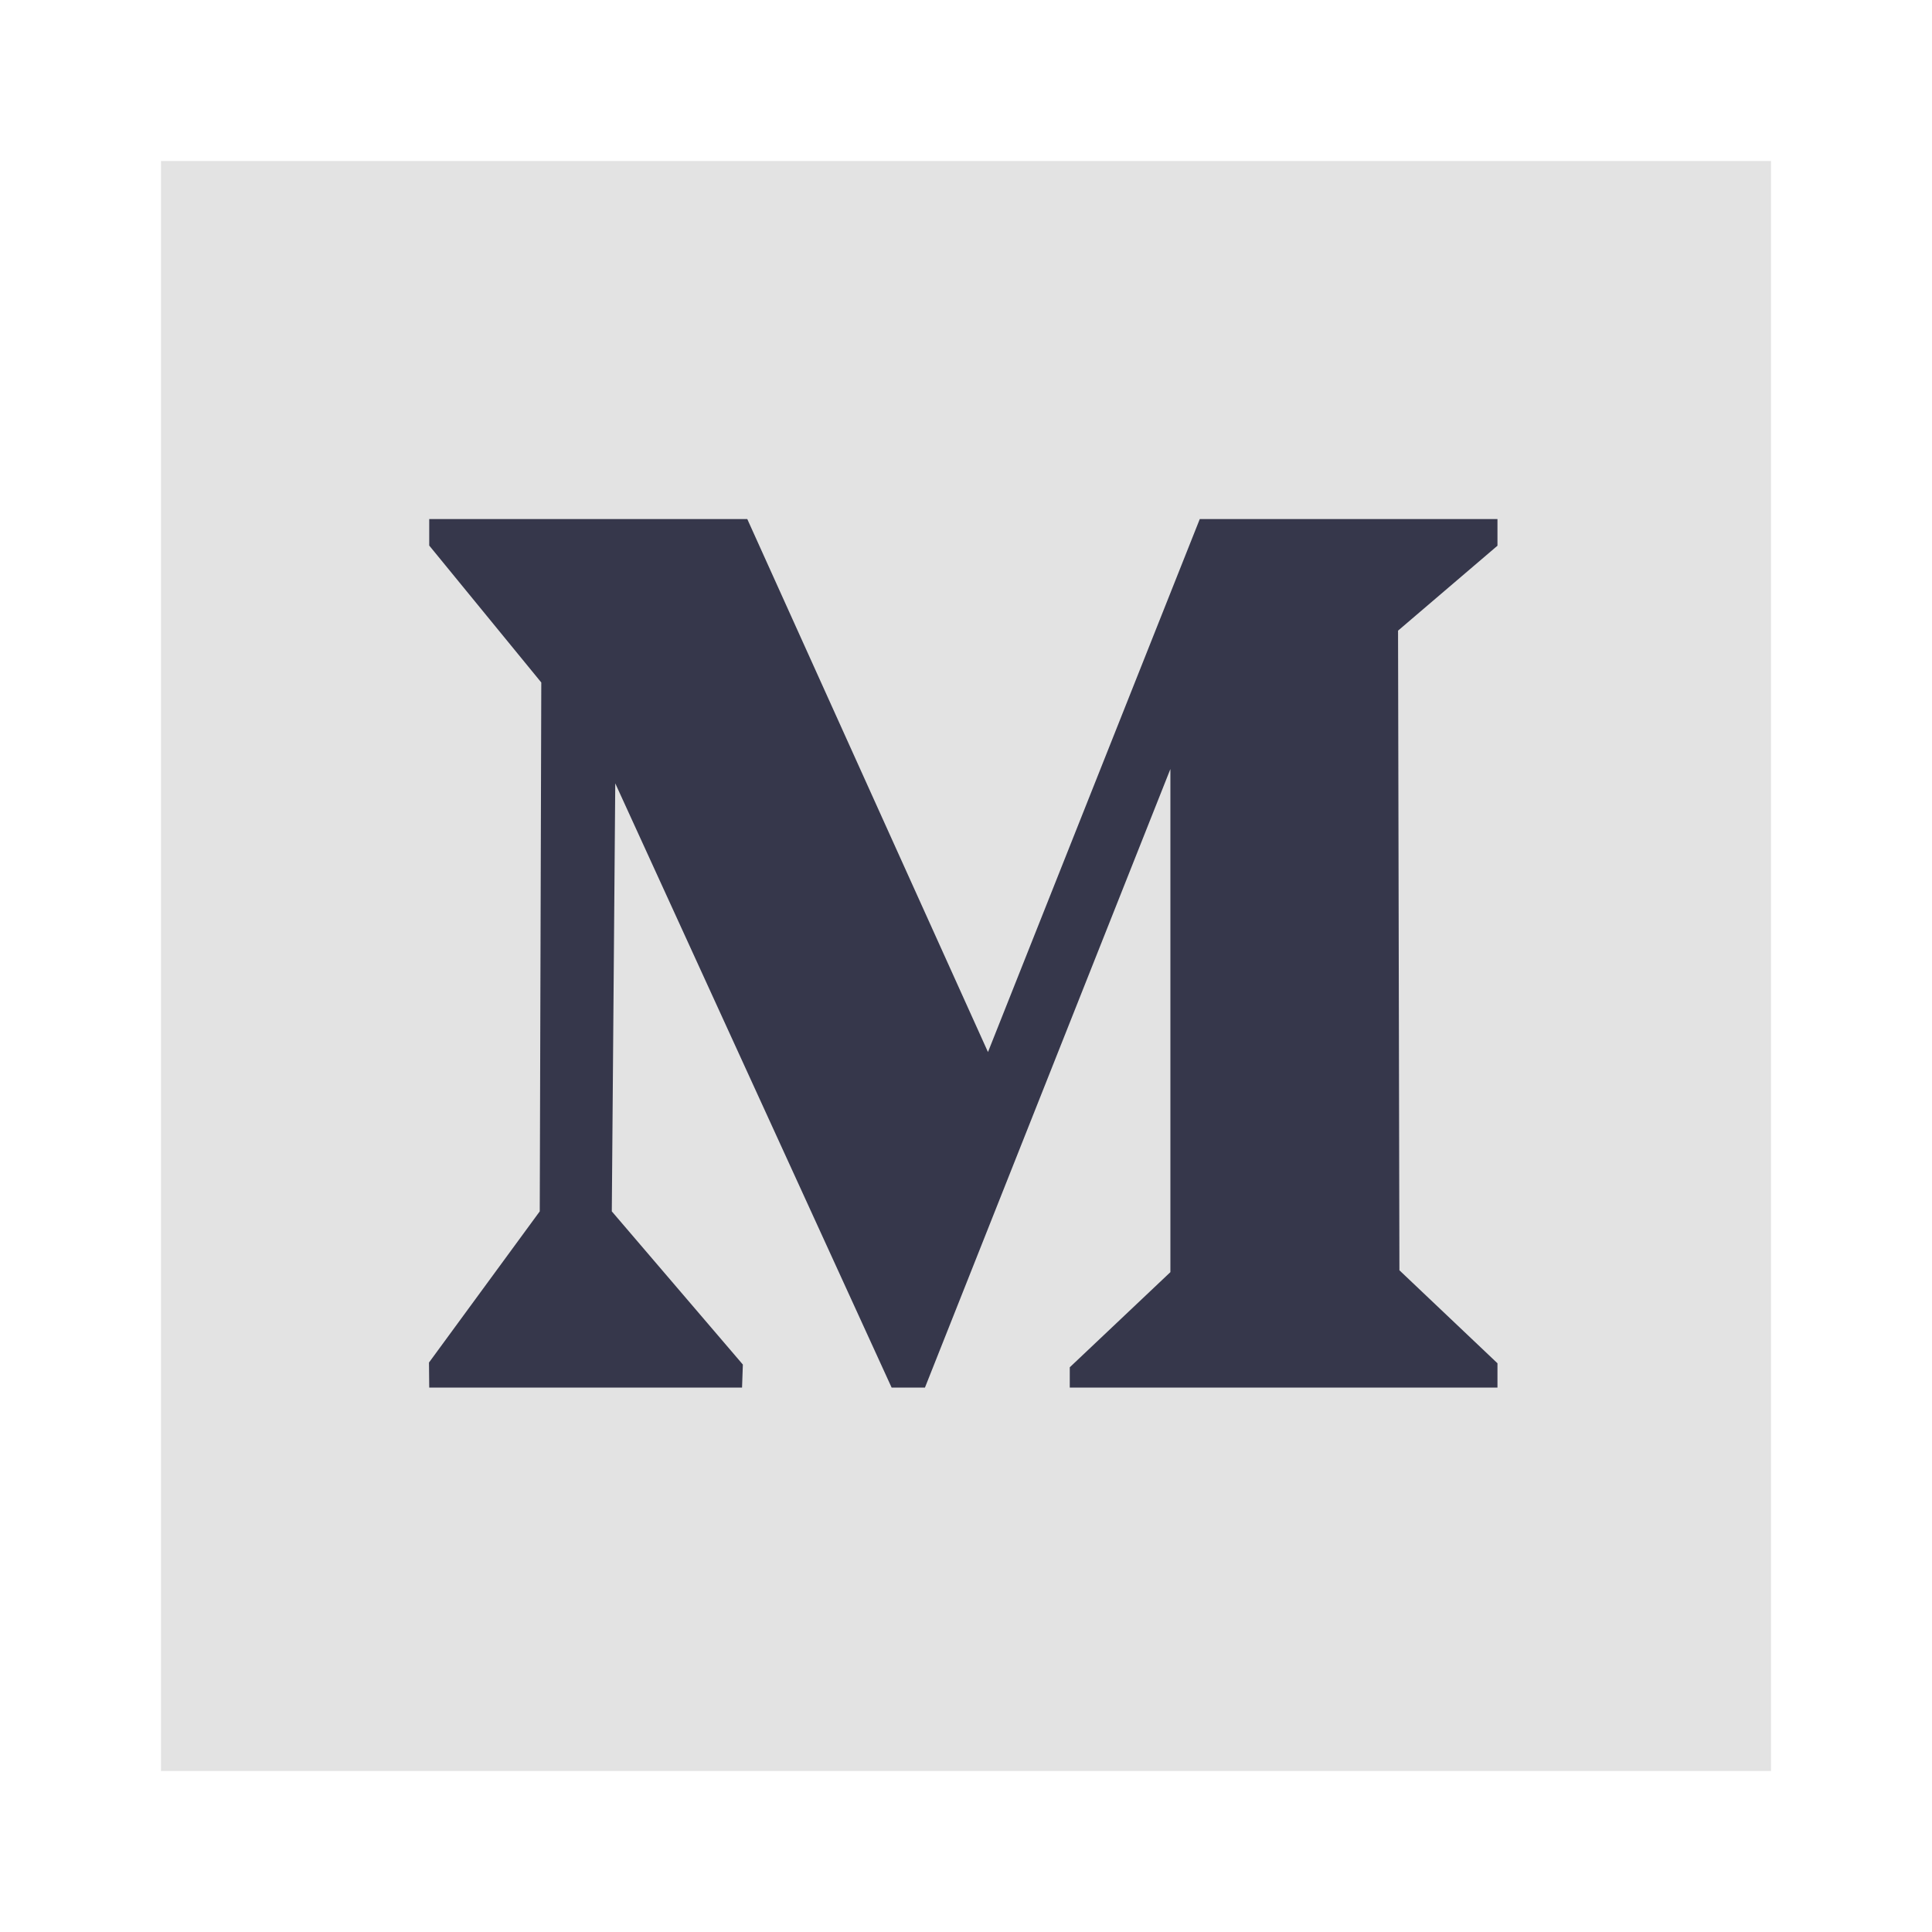 <svg viewBox="0 0 24 24" xmlns="http://www.w3.org/2000/svg" fill-rule="evenodd" clip-rule="evenodd" stroke-linejoin="round" stroke-miterlimit="1.414"><path fill="none" d="M0 0h24v24H0z"/><path d="M2 2h20v20H2z" fill="#e3e3e3"/><path d="M18.602 6.448h-3.698l-2.631 6.621-2.99-6.621H5.332v.329l1.392 1.701-.019 6.57-1.376 1.878.003.311h3.886l.01-.286L7.6 15.048l.043-5.317 3.433 7.506h.414l3.049-7.684v6.25l-1.25 1.182v.252h5.313v-.302l-1.218-1.155-.017-7.946 1.235-1.055v-.331z" fill="#36374B"/></svg>